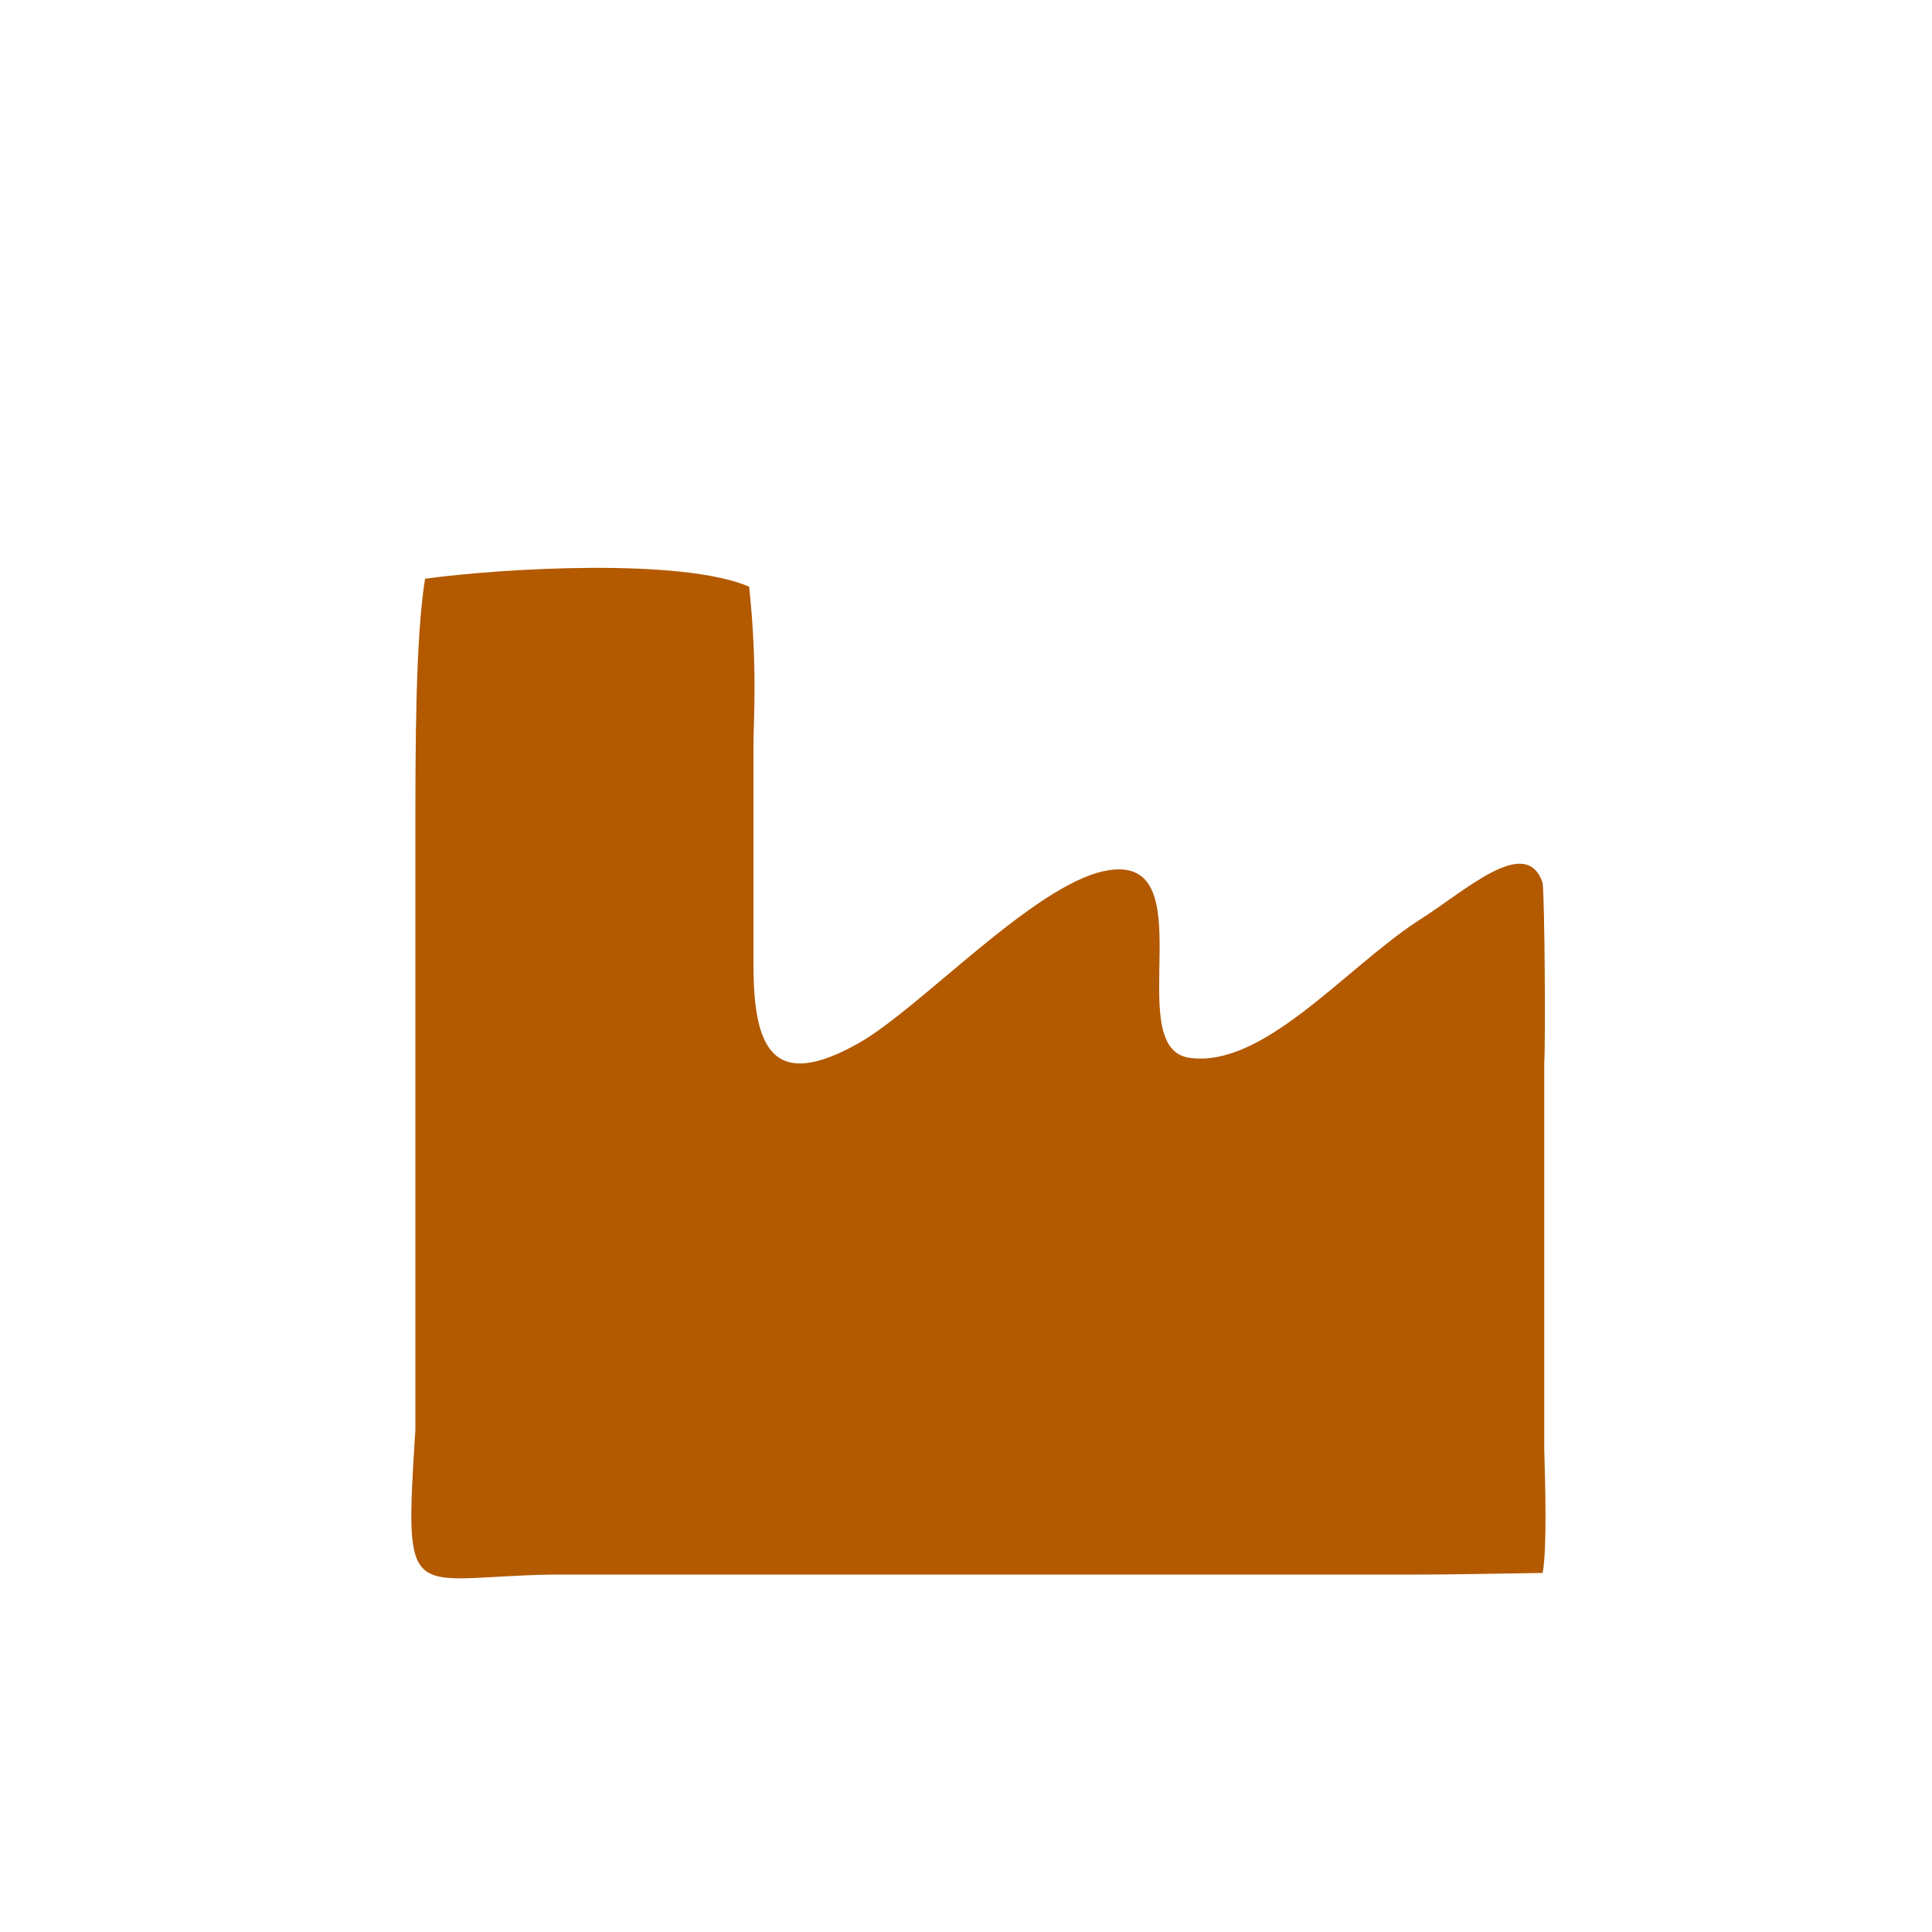 <?xml version="1.0" encoding="UTF-8" standalone="no"?>
<!DOCTYPE svg PUBLIC "-//W3C//DTD SVG 20010904//EN"
              "http://www.w3.org/TR/2001/REC-SVG-20010904/DTD/svg10.dtd">

<svg xmlns="http://www.w3.org/2000/svg"
     width="2.083in" height="2.083in"
     viewBox="0 0 200 200">
  <path id="Sélection"
        fill="#b35900" stroke="none" stroke-width="1"
        d="M 44.00,59.91
           C 52.00,58.82 70.55,57.73 77.55,60.73
             78.45,69.09 77.99,74.92 78.00,77.00
             78.00,77.00 78.00,100.00 78.00,100.00
             78.02,108.33 79.89,113.14 89.00,107.92
             95.32,104.29 106.89,91.77 114.27,90.18
             125.09,87.85 115.89,108.46 123.11,109.50
             130.75,110.61 139.19,100.31 146.81,95.31
             151.62,92.32 157.95,86.30 159.69,91.38
             159.91,93.15 160.00,108.08 159.86,110.00
             159.86,110.00 159.86,150.00 159.86,150.00
             159.95,153.46 160.17,160.13 159.70,162.83
             154.35,162.91 150.50,162.99 147.00,163.00
             147.00,163.00 57.00,163.00 57.00,163.00
             42.18,163.27 41.82,166.55 43.00,148.00
             43.00,148.00 43.00,87.00 43.00,87.00
             43.00,77.34 43.00,66.18 44.00,59.91 Z
           M 89.91,74.73M 46.00,59.09" />
</svg>
